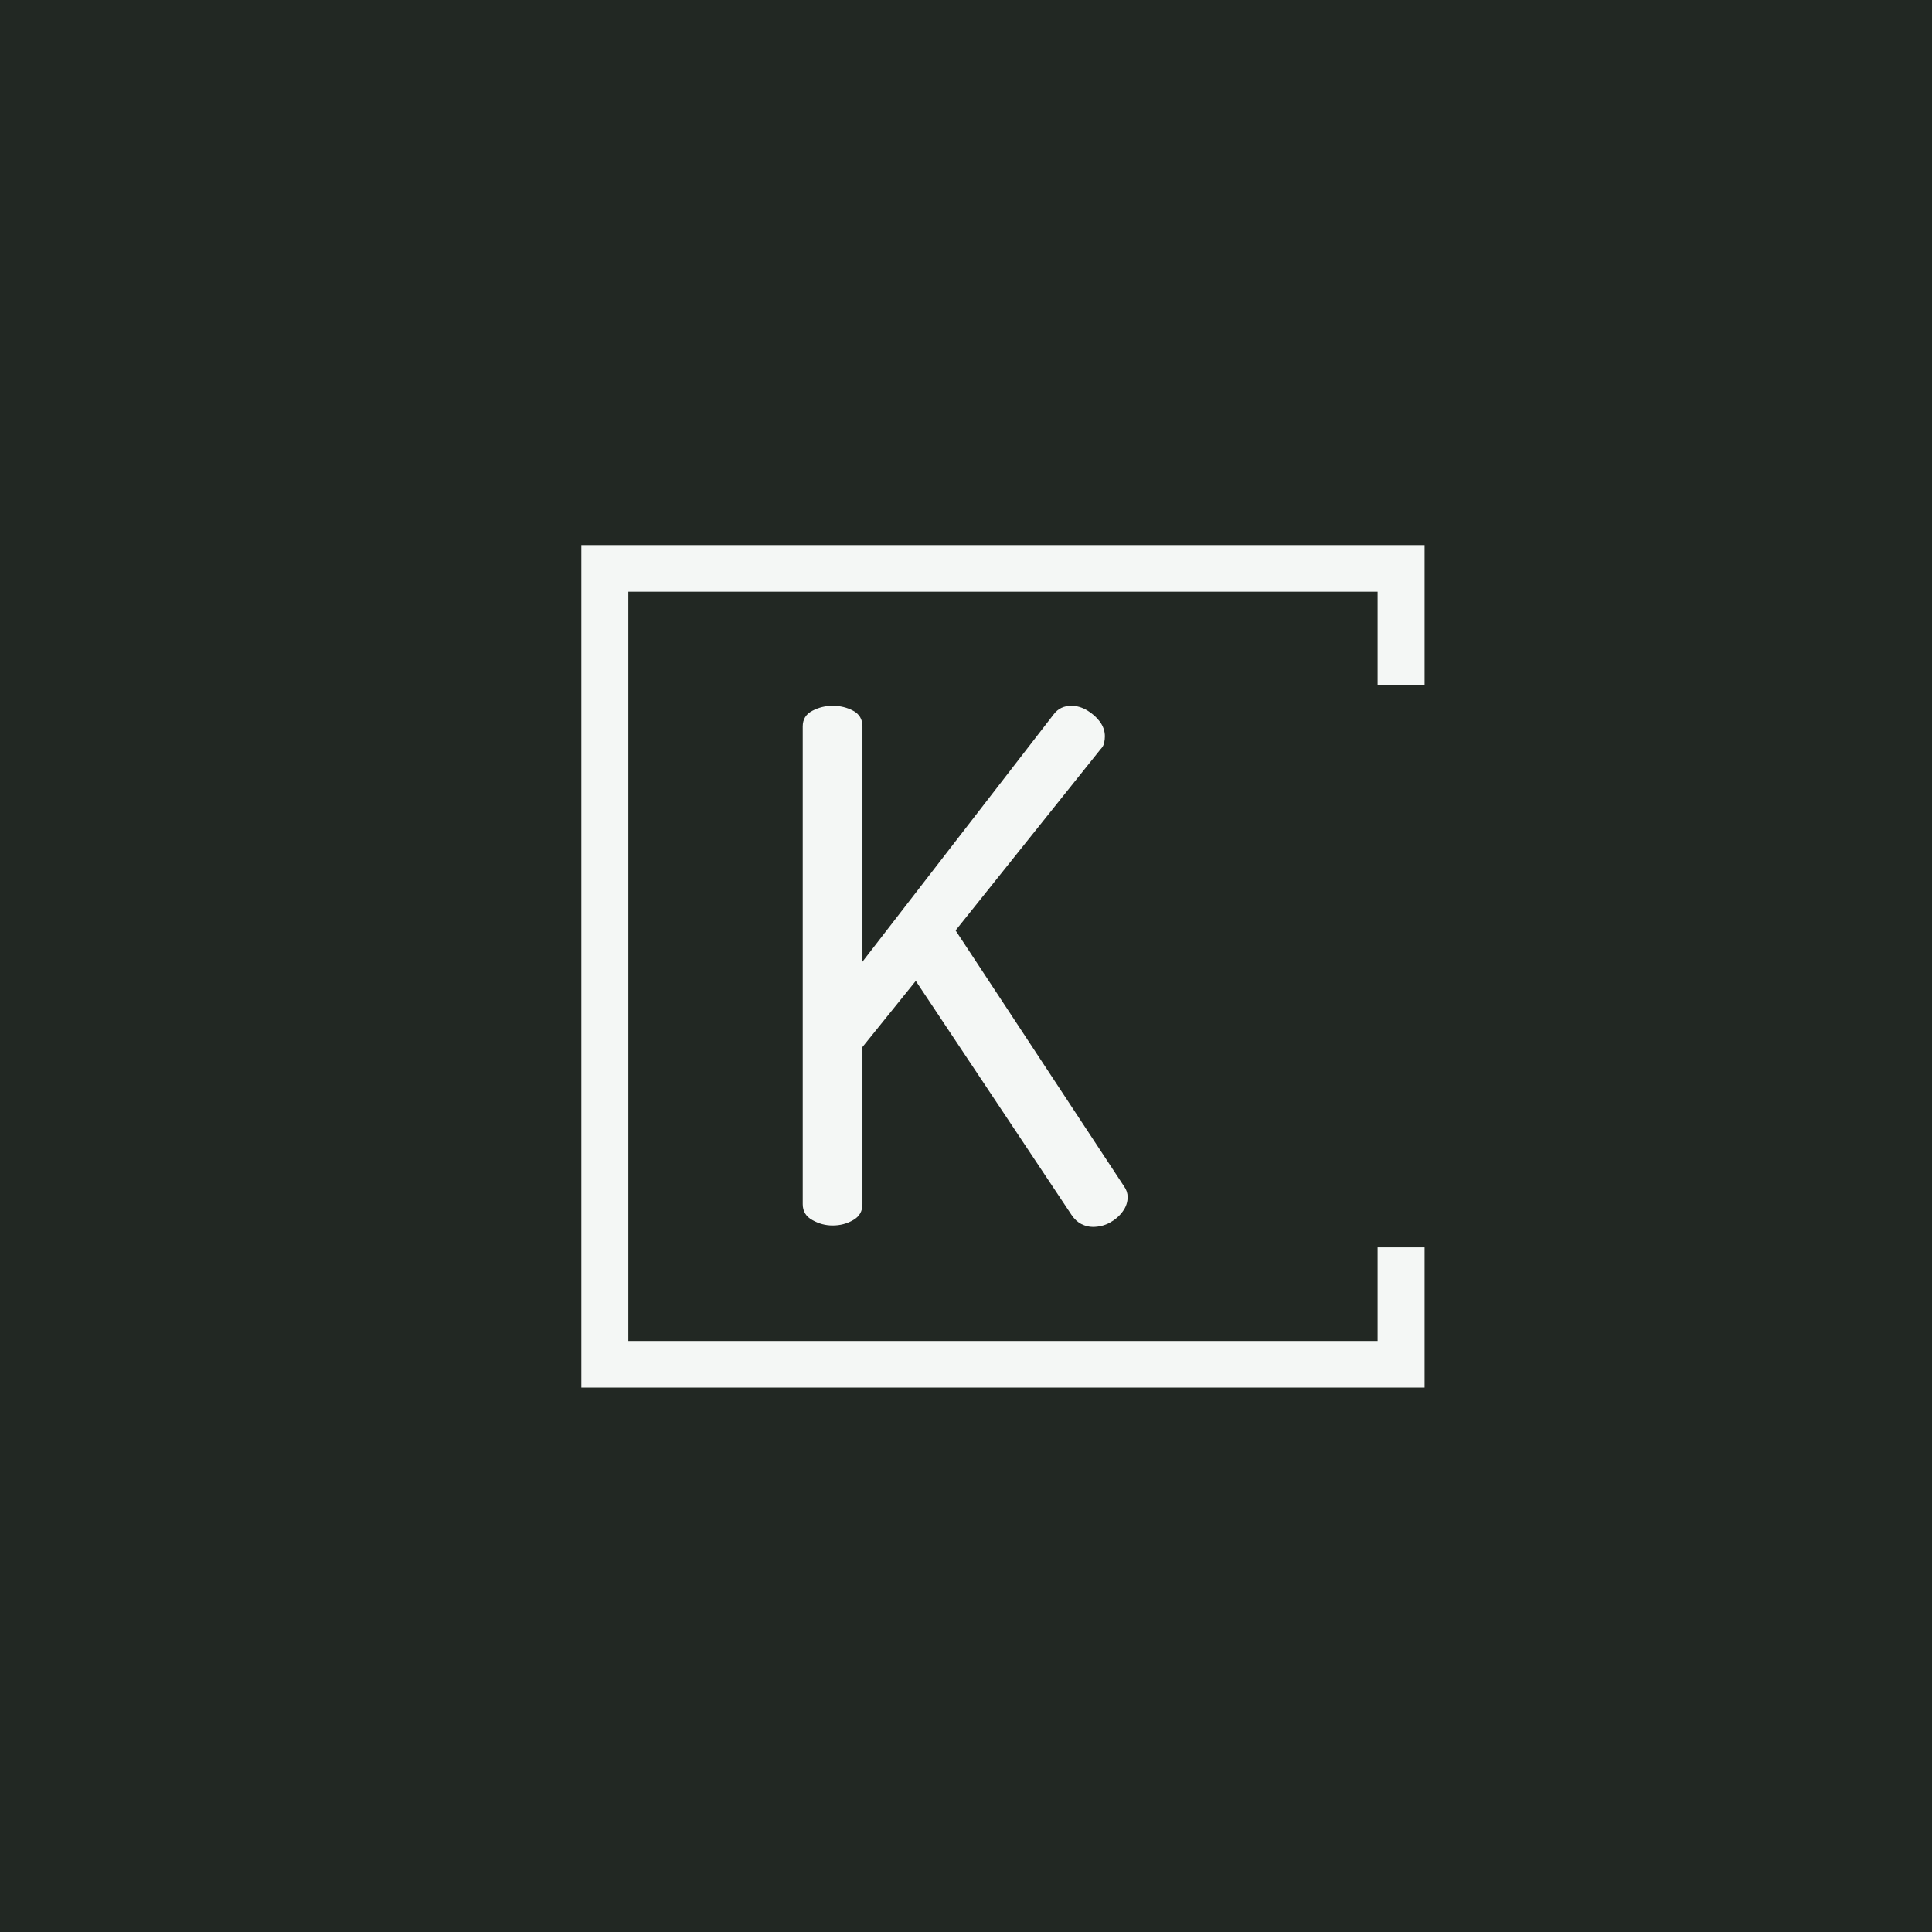 <svg xmlns="http://www.w3.org/2000/svg" version="1.1" xmlns:xlink="http://www.w3.org/1999/xlink" xmlns:svgjs="http://svgjs.dev/svgjs" width="1000" height="1000" viewBox="0 0 1000 1000"><rect width="1000" height="1000" fill="#222823"></rect><g transform="matrix(0.7,0,0,0.7,149.576,282.127)"><svg viewBox="0 0 396 247" data-background-color="#222823" preserveAspectRatio="xMidYMid meet" height="623" width="1000" xmlns="http://www.w3.org/2000/svg" xmlns:xlink="http://www.w3.org/1999/xlink"><g id="tight-bounds" transform="matrix(1,0,0,1,0.24,-0.1)"><svg viewBox="0 0 395.52 247.2" height="247.2" width="395.52"><g><svg></svg></g><g><svg viewBox="0 0 395.52 247.2" height="247.2" width="395.52"><g transform="matrix(1,0,0,1,150.137,47.215)"><svg viewBox="0 0 95.247 152.77" height="152.77" width="95.247"><g><svg viewBox="0 0 95.247 152.77" height="152.77" width="95.247"><g><svg viewBox="0 0 95.247 152.77" height="152.77" width="95.247"><g><svg viewBox="0 0 95.247 152.77" height="152.77" width="95.247"><g id="textblocktransform"><svg viewBox="0 0 95.247 152.77" height="152.77" width="95.247" id="textblock"><g><svg viewBox="0 0 95.247 152.77" height="152.77" width="95.247"><g transform="matrix(1,0,0,1,0,0)"><svg width="95.247" viewBox="3.55 -36.55 22.85 36.65" height="152.77" data-palette-color="#f4f7f5"><path d="M5.65 0L5.65 0Q4.9 0 4.23-0.38 3.55-0.75 3.55-1.5L3.55-1.5 3.55-35.1Q3.55-35.85 4.23-36.2 4.9-36.55 5.65-36.55L5.65-36.55Q6.45-36.55 7.1-36.2 7.75-35.85 7.75-35.1L7.75-35.1 7.75-18.55 21.2-35.95Q21.65-36.55 22.45-36.55L22.45-36.55Q23-36.55 23.55-36.23 24.1-35.9 24.45-35.43 24.8-34.95 24.8-34.4L24.8-34.4Q24.8-34.2 24.75-33.95 24.7-33.7 24.5-33.5L24.5-33.5 14.3-20.75 26.15-2.75Q26.4-2.4 26.4-2L26.4-2Q26.4-1.45 26.05-0.98 25.7-0.5 25.15-0.2 24.6 0.1 23.95 0.1L23.95 0.1Q23.55 0.1 23.15-0.1 22.75-0.3 22.45-0.75L22.45-0.75 11.5-17.2 7.75-12.55 7.75-1.5Q7.75-0.75 7.1-0.38 6.45 0 5.65 0Z" opacity="1" transform="matrix(1,0,0,1,0,0)" fill="#f4f7f5" class="undefined-text-0" data-fill-palette-color="primary" id="text-0"></path></svg></g></svg></g></svg></g></svg></g></svg></g></svg></g></svg></g><path d="M332.438 41.215L332.438 0 85.238 0 85.238 247.2 332.438 247.2 332.438 205.985 318.661 205.985 318.661 233.423 99.015 233.423 99.015 13.777 318.661 13.777 318.661 41.215Z" fill="#f4f7f5" stroke="transparent" data-fill-palette-color="primary"></path></svg></g><defs></defs></svg><rect width="395.52" height="247.2" fill="none" stroke="none" visibility="hidden"></rect></g></svg></g></svg>